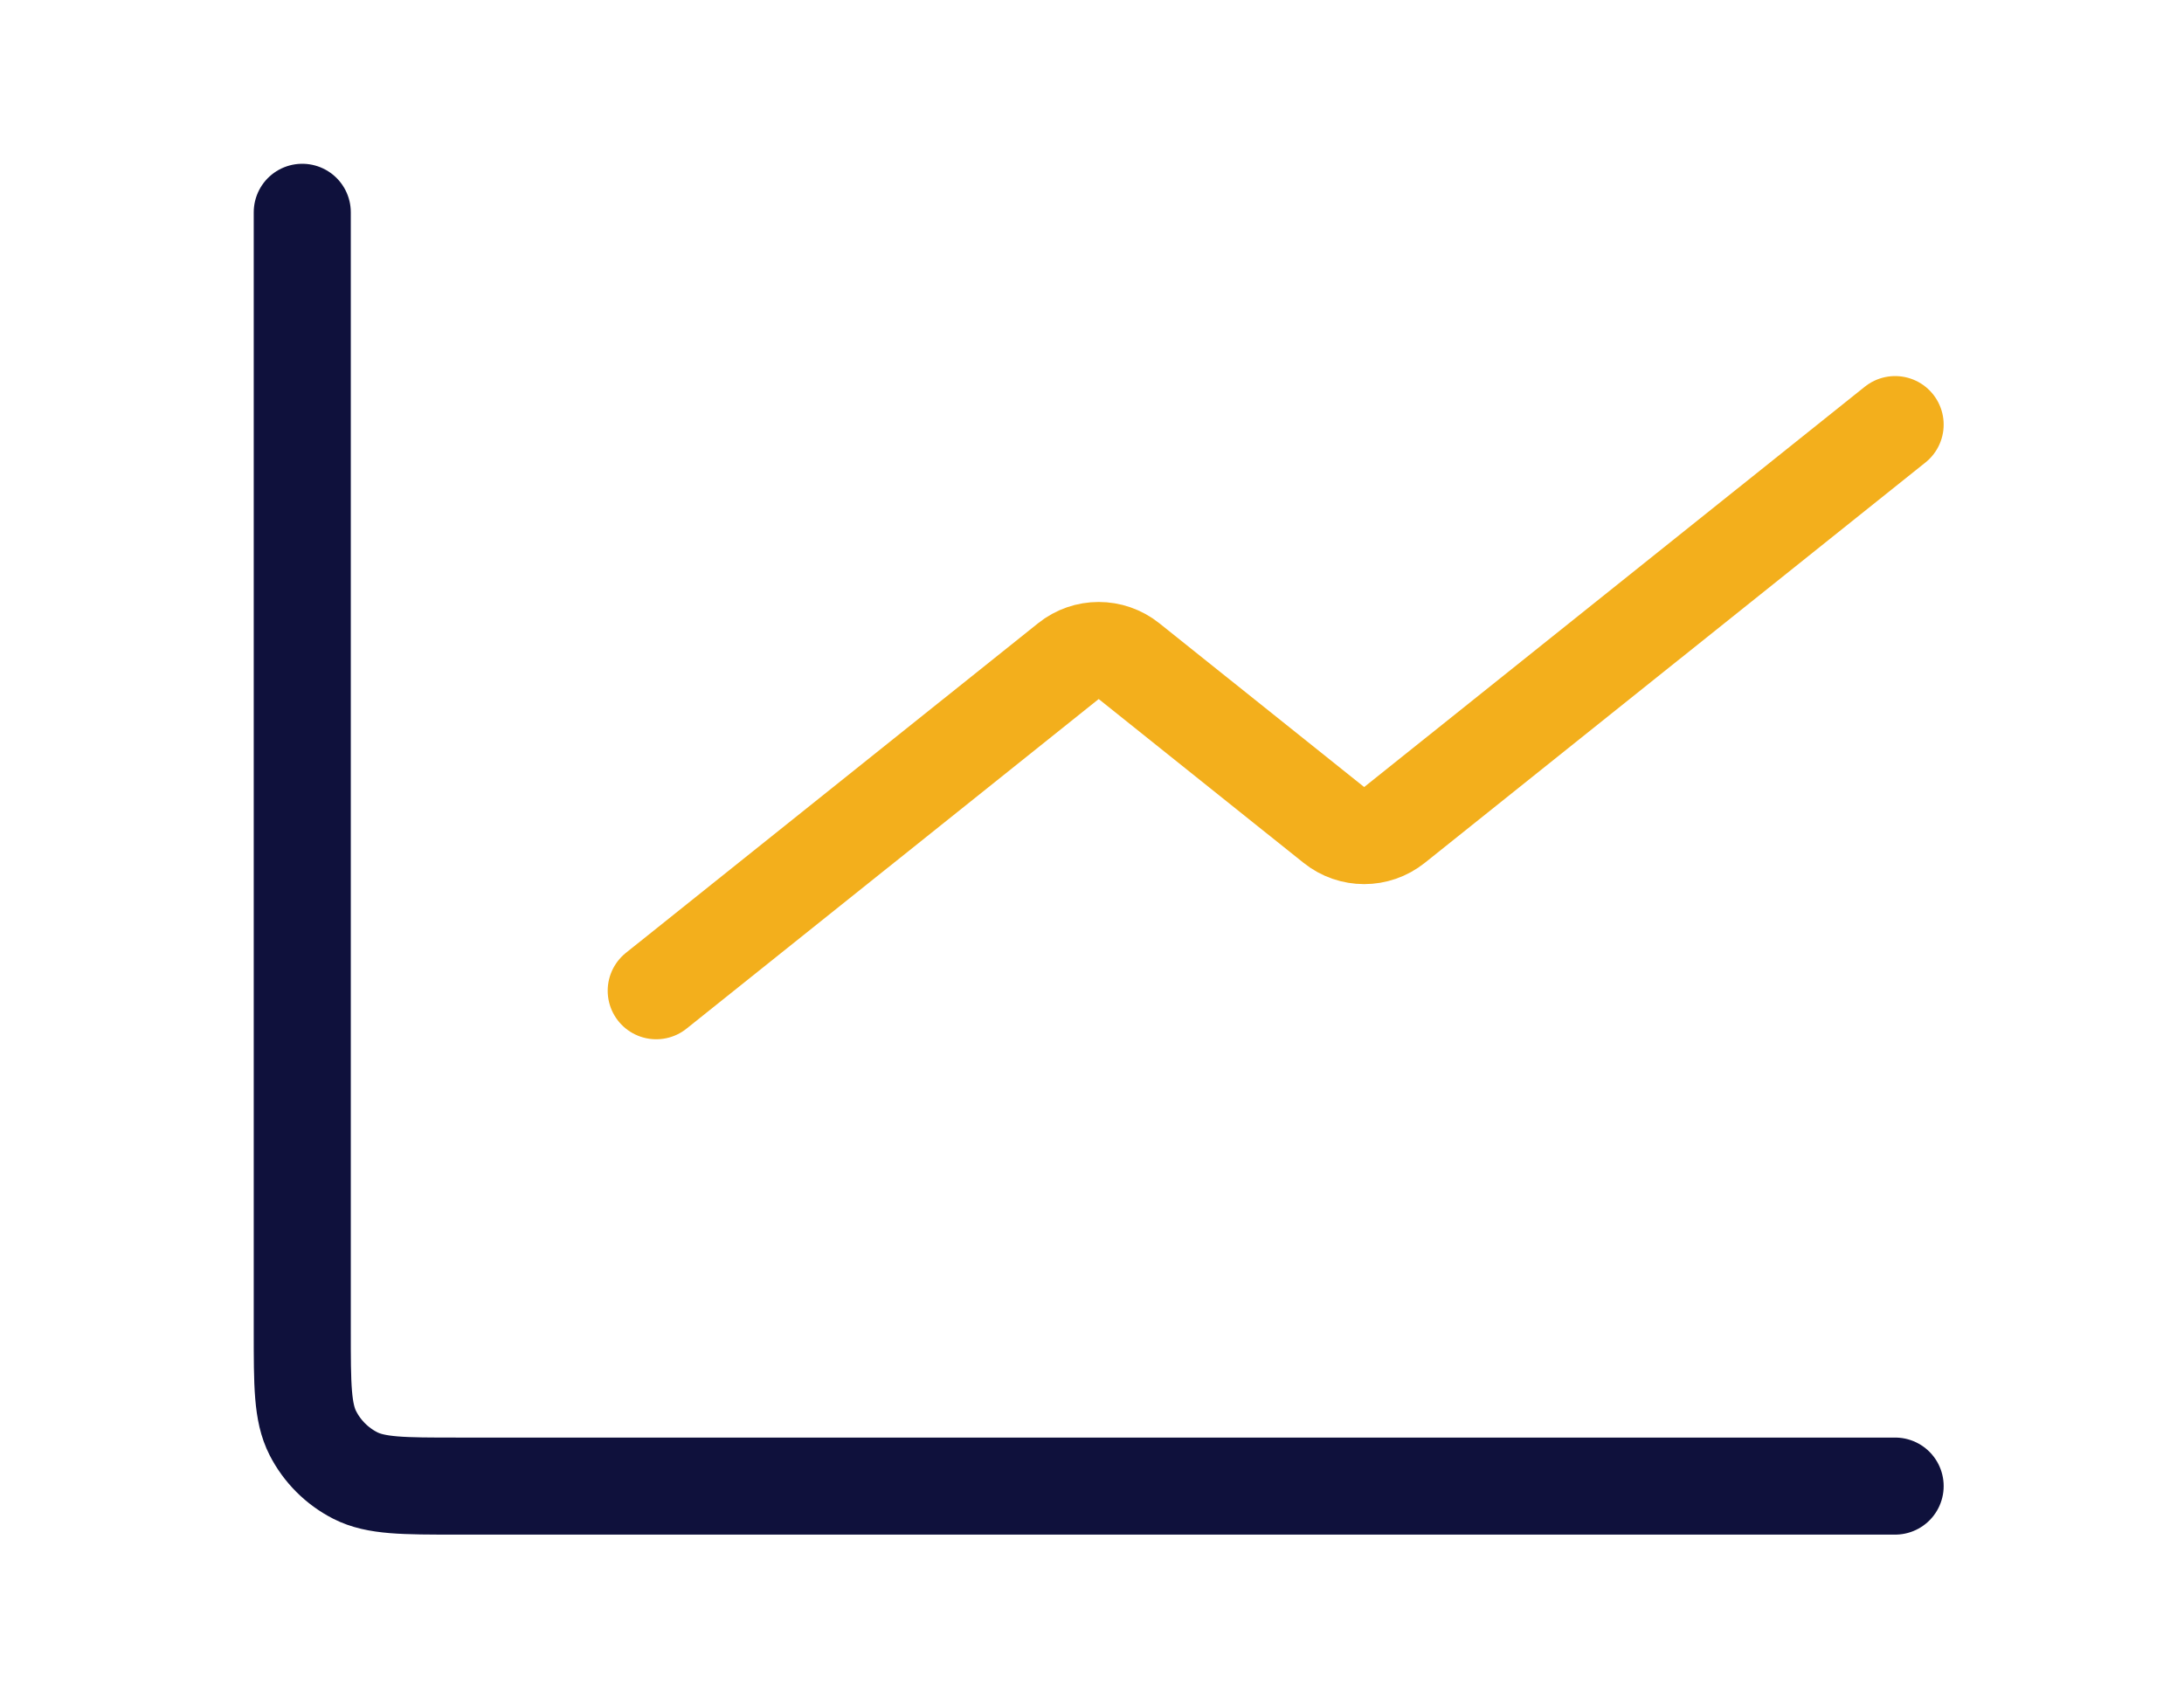 <svg width="45" height="35" viewBox="0 0 45 35" fill="none" xmlns="http://www.w3.org/2000/svg">
<path d="M39.048 8.75L28.733 17C28.367 17.293 27.849 17.293 27.483 17L23.263 13.625C22.897 13.332 22.378 13.332 22.013 13.625L13.521 20.417" stroke="#F3AF1C" stroke-width="2" stroke-linecap="round" stroke-linejoin="round"/>
<path d="M6.228 4.375V27.425C6.228 28.545 6.228 29.105 6.446 29.533C6.638 29.909 6.944 30.215 7.32 30.407C7.748 30.625 8.308 30.625 9.428 30.625H39.048" stroke="#0F113C" stroke-width="2" stroke-linecap="round"/>
</svg>
